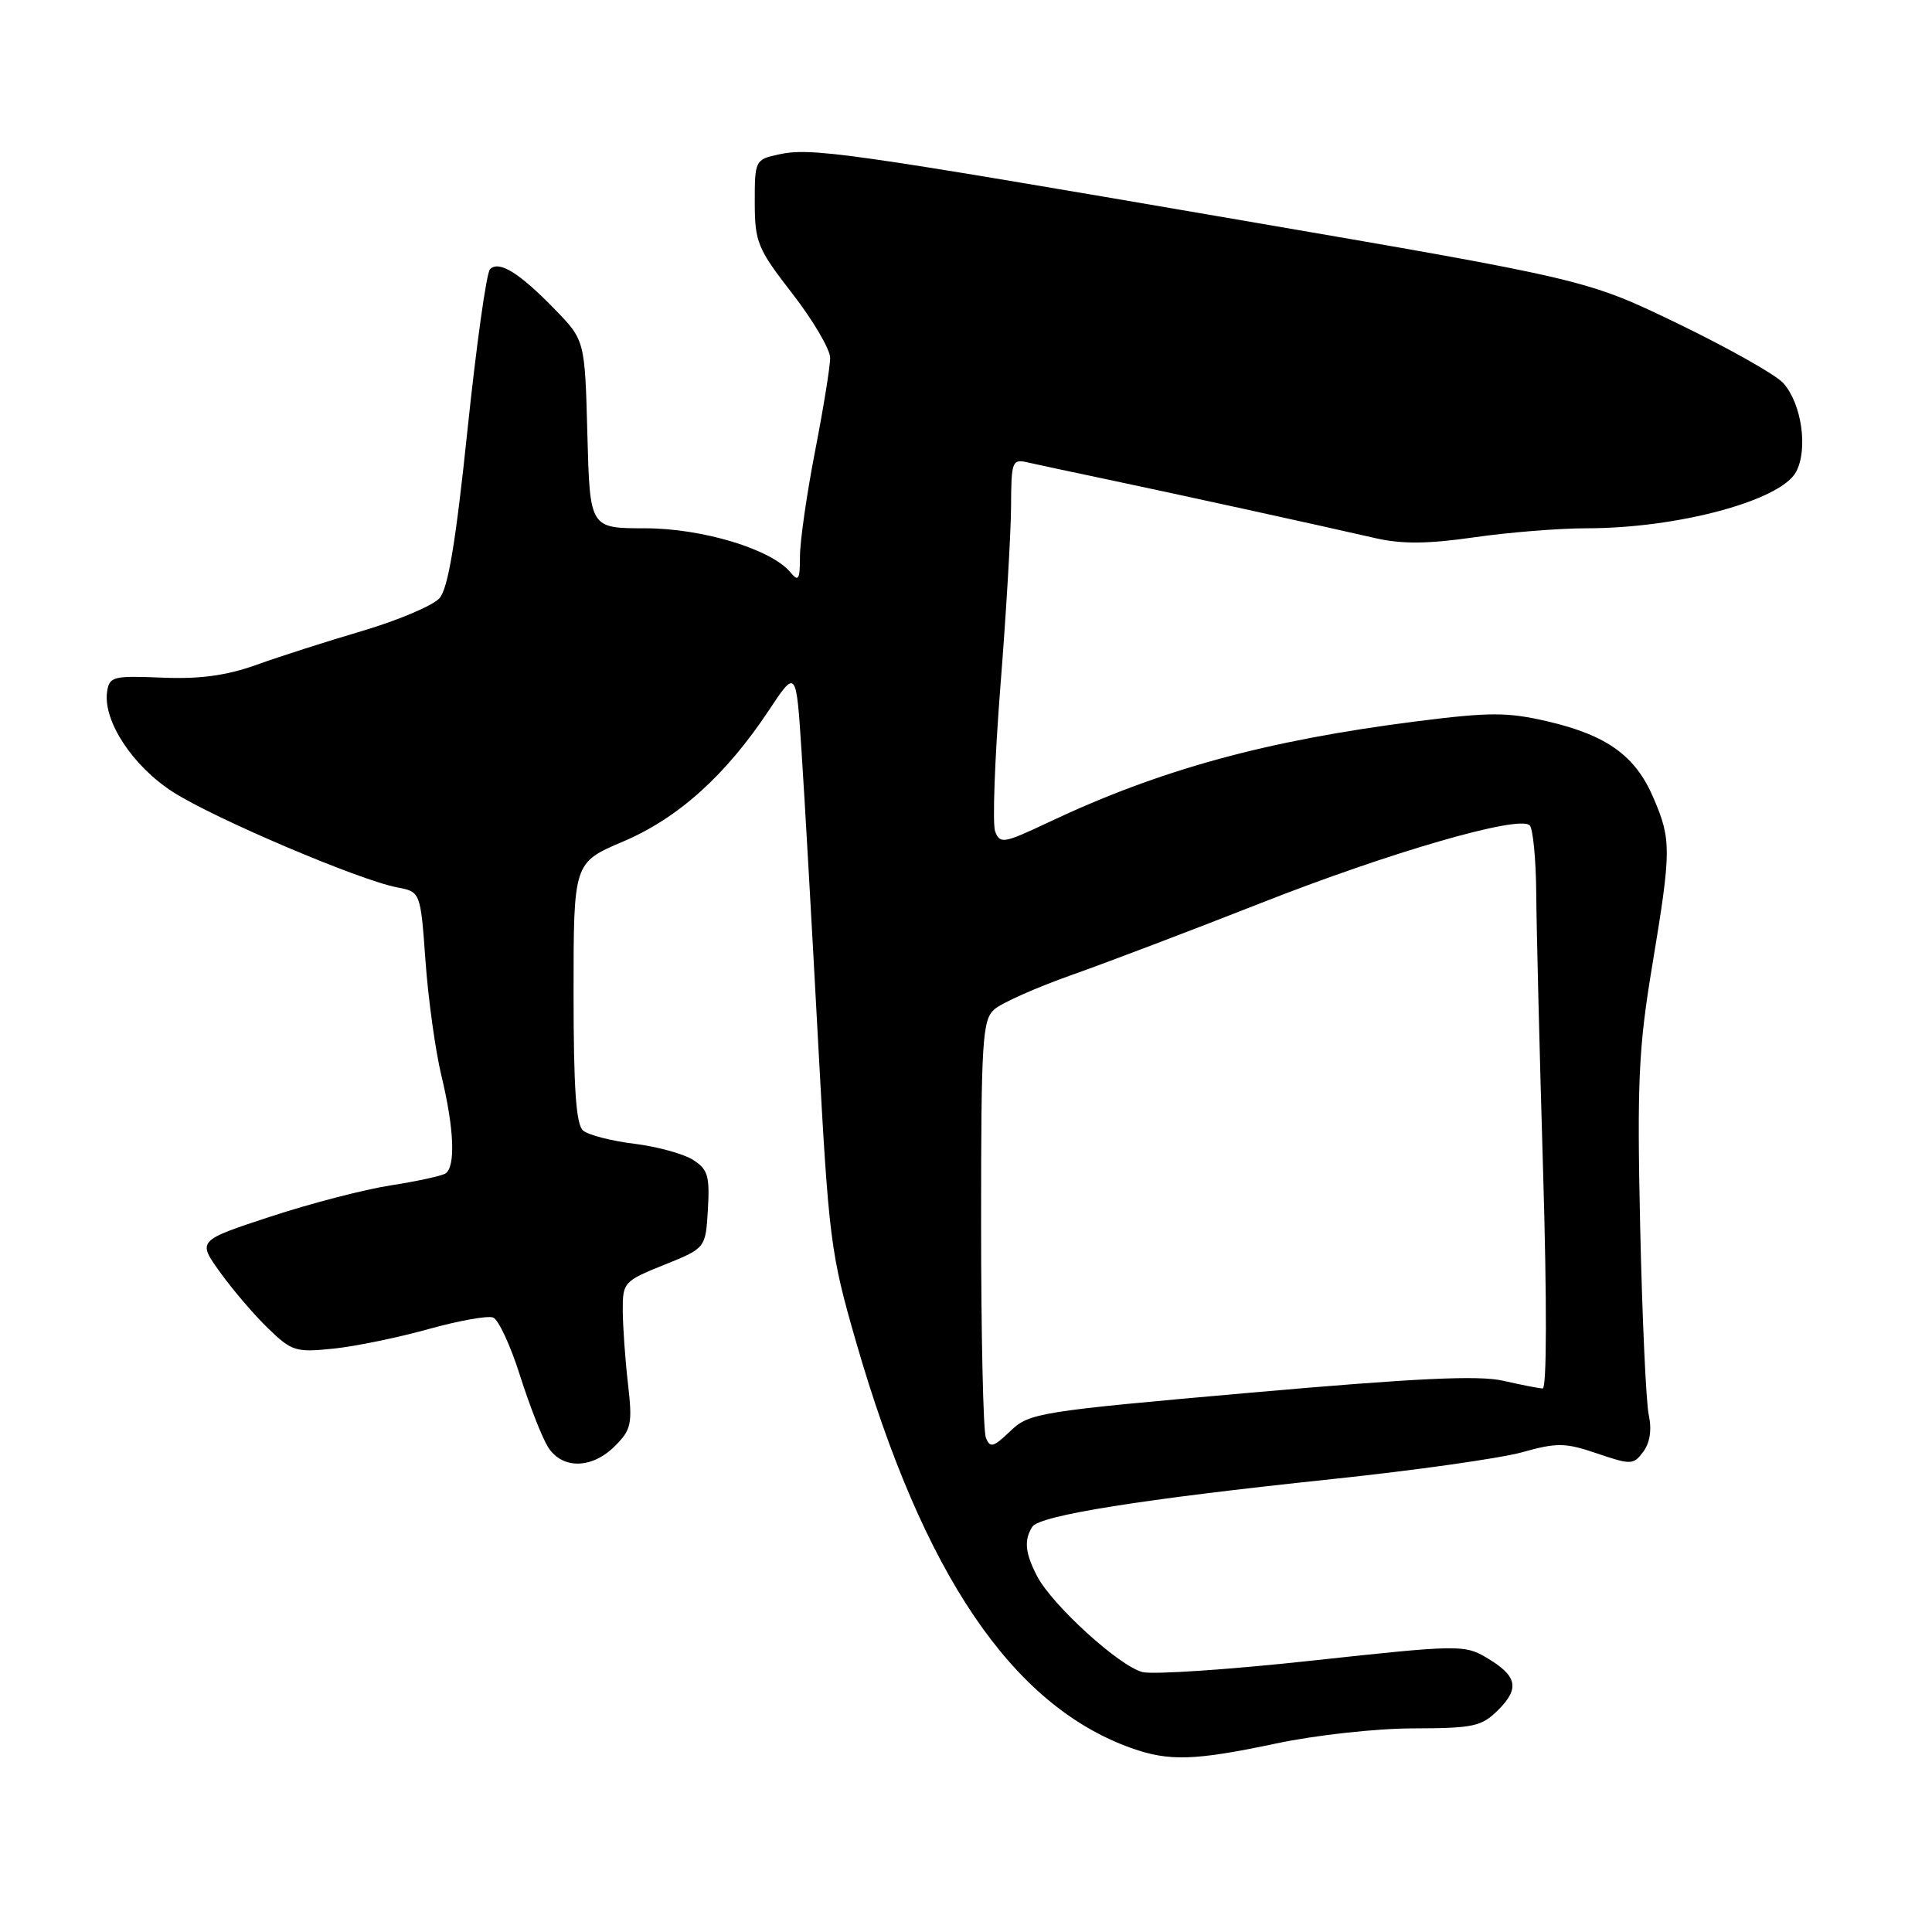<?xml version="1.0" encoding="UTF-8" standalone="no"?>
<!DOCTYPE svg PUBLIC "-//W3C//DTD SVG 1.1//EN" "http://www.w3.org/Graphics/SVG/1.1/DTD/svg11.dtd" >
<svg xmlns="http://www.w3.org/2000/svg" xmlns:xlink="http://www.w3.org/1999/xlink" version="1.1" viewBox="0 0 256 256">
 <g >
 <path fill="currentColor"
d=" M 169.10 231.02 C 174.32 229.91 182.41 229.02 187.30 229.02 C 195.28 229.00 196.32 228.77 198.54 226.56 C 201.41 223.68 201.03 222.04 196.94 219.63 C 194.07 217.93 193.17 217.94 173.95 220.03 C 162.95 221.23 152.79 221.91 151.39 221.56 C 148.32 220.79 139.39 212.66 137.41 208.83 C 135.83 205.78 135.67 204.07 136.78 202.31 C 137.75 200.80 151.23 198.65 176.50 195.99 C 187.50 194.83 198.83 193.23 201.69 192.43 C 206.32 191.14 207.39 191.15 211.62 192.59 C 216.13 194.12 216.45 194.11 217.75 192.35 C 218.63 191.17 218.89 189.41 218.47 187.50 C 218.11 185.85 217.60 174.60 217.33 162.50 C 216.91 143.42 217.12 138.84 218.92 128.00 C 221.47 112.64 221.48 111.28 219.09 105.72 C 216.71 100.15 212.94 97.43 205.08 95.59 C 199.73 94.35 197.43 94.35 187.71 95.58 C 167.79 98.11 153.68 101.98 138.89 108.98 C 132.98 111.77 132.49 111.85 131.86 110.16 C 131.49 109.16 131.81 100.50 132.56 90.92 C 133.32 81.34 133.95 70.64 133.97 67.13 C 134.00 61.05 134.10 60.79 136.25 61.29 C 137.49 61.57 142.10 62.56 146.50 63.48 C 155.16 65.30 174.60 69.55 182.26 71.31 C 185.77 72.11 189.18 72.08 195.31 71.20 C 199.87 70.54 206.60 70.00 210.25 70.00 C 222.33 70.00 235.95 66.33 237.99 62.53 C 239.60 59.51 238.73 53.47 236.29 50.76 C 235.31 49.66 229.04 46.13 222.37 42.90 C 210.24 37.04 210.24 37.04 163.87 29.08 C 111.72 20.12 107.47 19.52 103.10 20.48 C 100.08 21.14 100.00 21.30 100.01 26.83 C 100.02 32.10 100.37 32.95 105.01 38.93 C 107.75 42.47 110.00 46.29 110.00 47.43 C 110.00 48.57 109.10 54.13 108.00 59.79 C 106.90 65.44 106.00 71.72 106.00 73.73 C 106.00 76.80 105.80 77.14 104.75 75.85 C 102.23 72.78 93.08 70.00 85.45 70.00 C 78.16 70.00 78.16 70.00 77.83 57.55 C 77.50 45.09 77.50 45.09 73.50 40.97 C 68.82 36.15 66.12 34.48 64.93 35.67 C 64.46 36.14 63.12 45.74 61.94 57.01 C 60.39 71.88 59.37 77.99 58.23 79.27 C 57.36 80.24 52.79 82.18 48.08 83.58 C 43.36 84.97 37.01 87.00 33.97 88.10 C 29.99 89.52 26.49 90.00 21.47 89.79 C 14.97 89.52 14.48 89.65 14.19 91.67 C 13.64 95.53 17.59 101.53 22.93 104.95 C 28.38 108.45 47.58 116.62 52.61 117.58 C 55.72 118.17 55.72 118.17 56.38 127.33 C 56.74 132.38 57.69 139.20 58.48 142.50 C 60.19 149.57 60.39 154.64 59.01 155.50 C 58.46 155.83 55.20 156.54 51.76 157.07 C 48.32 157.60 41.15 159.46 35.83 161.21 C 26.15 164.39 26.15 164.39 29.17 168.59 C 30.83 170.90 33.69 174.25 35.53 176.02 C 38.65 179.05 39.20 179.22 44.18 178.70 C 47.11 178.40 52.77 177.23 56.78 176.11 C 60.78 175.00 64.63 174.30 65.34 174.58 C 66.05 174.85 67.66 178.32 68.91 182.29 C 70.17 186.25 71.84 190.51 72.62 191.75 C 74.50 194.72 78.44 194.65 81.48 191.61 C 83.66 189.43 83.82 188.67 83.21 183.36 C 82.84 180.14 82.53 175.77 82.52 173.66 C 82.50 169.93 82.66 169.75 88.00 167.60 C 93.50 165.39 93.50 165.39 93.80 160.25 C 94.06 155.80 93.79 154.92 91.80 153.67 C 90.54 152.88 87.04 151.92 84.02 151.55 C 81.01 151.18 77.98 150.40 77.27 149.81 C 76.33 149.03 76.00 144.27 76.00 131.53 C 76.00 114.30 76.00 114.30 82.56 111.51 C 89.87 108.40 96.16 102.74 101.88 94.12 C 105.50 88.66 105.50 88.66 106.21 99.58 C 106.61 105.59 107.59 122.88 108.40 138.00 C 109.82 164.33 110.03 166.02 113.43 177.80 C 122.32 208.58 134.10 225.98 149.88 231.62 C 154.90 233.41 158.25 233.31 169.10 231.02 Z  M 130.63 190.48 C 130.28 189.58 130.00 176.79 130.00 162.07 C 130.00 137.84 130.17 135.16 131.75 133.75 C 132.71 132.90 137.32 130.85 142.00 129.19 C 146.68 127.54 157.93 123.26 167.00 119.69 C 184.12 112.94 201.30 107.97 202.69 109.36 C 203.13 109.80 203.52 113.84 203.56 118.33 C 203.59 122.82 204.00 139.44 204.47 155.25 C 204.98 172.49 204.96 183.99 204.41 183.98 C 203.91 183.96 201.56 183.50 199.19 182.96 C 195.96 182.21 187.59 182.61 165.69 184.54 C 137.59 187.02 136.40 187.21 133.88 189.62 C 131.61 191.79 131.18 191.91 130.63 190.48 Z "/>
</g>
</svg>
